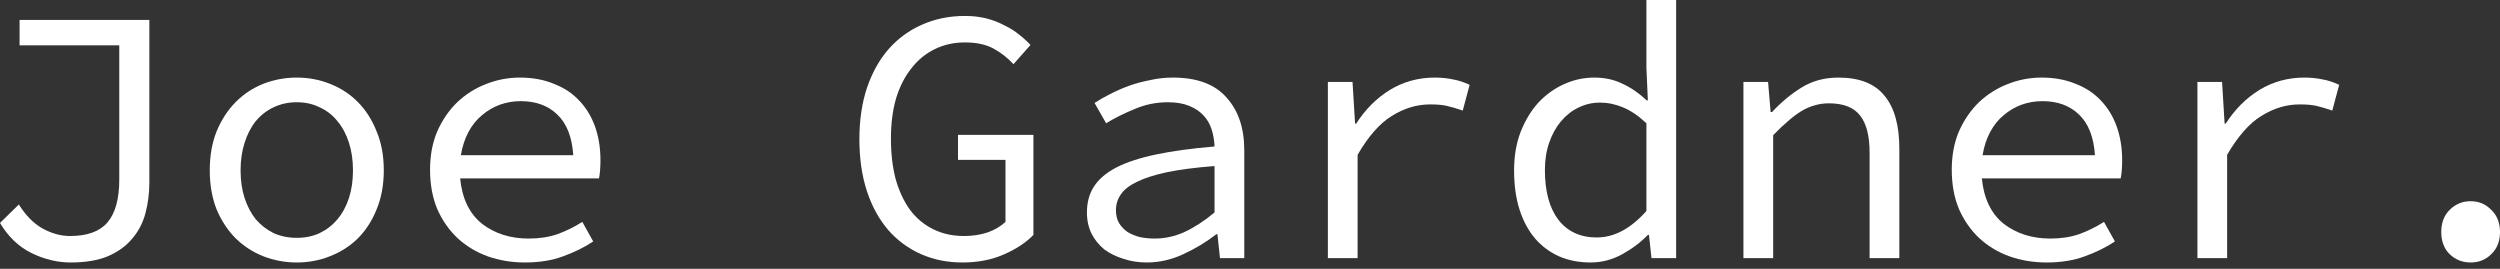 <svg width="279" height="30" viewBox="0 0 279 30" fill="none" xmlns="http://www.w3.org/2000/svg">
<rect x="0" y="0" width="279" height="30" fill="#333333" stroke="none"/>
<path d="M7.89 29.293C6.406 29.293 4.95 28.942 3.52 28.241C2.09 27.54 0.917 26.42 0 24.883L2.104 22.819C2.859 24.033 3.736 24.923 4.734 25.49C5.759 26.056 6.784 26.339 7.809 26.339C9.724 26.339 11.113 25.84 11.976 24.842C12.866 23.817 13.311 22.212 13.311 20.028V5.058H2.185V2.225H16.669V20.311C16.669 21.552 16.521 22.725 16.224 23.831C15.928 24.91 15.429 25.854 14.727 26.663C14.053 27.472 13.149 28.12 12.017 28.605C10.911 29.064 9.535 29.293 7.89 29.293Z" fill="white"/>
<path d="M33.121 29.293C31.826 29.293 30.585 29.064 29.399 28.605C28.239 28.147 27.214 27.486 26.324 26.623C25.433 25.733 24.719 24.654 24.179 23.386C23.667 22.091 23.41 20.635 23.41 19.016C23.41 17.371 23.667 15.914 24.179 14.646C24.719 13.352 25.433 12.259 26.324 11.369C27.214 10.479 28.239 9.805 29.399 9.346C30.585 8.888 31.826 8.658 33.121 8.658C34.416 8.658 35.643 8.888 36.803 9.346C37.99 9.805 39.028 10.479 39.918 11.369C40.808 12.259 41.51 13.352 42.022 14.646C42.562 15.914 42.831 17.371 42.831 19.016C42.831 20.635 42.562 22.091 42.022 23.386C41.51 24.654 40.808 25.733 39.918 26.623C39.028 27.486 37.99 28.147 36.803 28.605C35.643 29.064 34.416 29.293 33.121 29.293ZM33.121 26.542C34.065 26.542 34.915 26.366 35.67 26.016C36.452 25.638 37.113 25.126 37.652 24.478C38.219 23.804 38.651 23.008 38.947 22.091C39.244 21.174 39.392 20.149 39.392 19.016C39.392 17.883 39.244 16.858 38.947 15.941C38.651 14.997 38.219 14.188 37.652 13.514C37.113 12.839 36.452 12.327 35.67 11.976C34.915 11.598 34.065 11.41 33.121 11.41C32.177 11.41 31.314 11.598 30.532 11.976C29.776 12.327 29.115 12.839 28.549 13.514C28.009 14.188 27.591 14.997 27.295 15.941C26.998 16.858 26.85 17.883 26.85 19.016C26.85 20.149 26.998 21.174 27.295 22.091C27.591 23.008 28.009 23.804 28.549 24.478C29.115 25.126 29.776 25.638 30.532 26.016C31.314 26.366 32.177 26.542 33.121 26.542Z" fill="white"/>
<path d="M58.595 29.293C57.111 29.293 55.722 29.064 54.428 28.605C53.16 28.147 52.04 27.472 51.069 26.582C50.125 25.692 49.37 24.613 48.804 23.345C48.264 22.051 47.994 20.581 47.994 18.935C47.994 17.344 48.264 15.914 48.804 14.646C49.37 13.379 50.112 12.3 51.029 11.41C51.973 10.52 53.038 9.845 54.225 9.387C55.439 8.901 56.707 8.658 58.029 8.658C59.431 8.658 60.685 8.888 61.791 9.346C62.924 9.778 63.868 10.398 64.623 11.207C65.406 12.017 65.999 12.988 66.404 14.12C66.808 15.253 67.011 16.508 67.011 17.883C67.011 18.261 66.997 18.625 66.97 18.976C66.943 19.326 66.903 19.637 66.849 19.906H51.353C51.568 22.145 52.378 23.831 53.78 24.964C55.21 26.07 56.95 26.623 58.999 26.623C60.186 26.623 61.252 26.461 62.196 26.137C63.167 25.787 64.097 25.328 64.988 24.762L66.201 26.946C65.23 27.594 64.111 28.147 62.843 28.605C61.602 29.064 60.186 29.293 58.595 29.293ZM58.109 11.288C57.3 11.288 56.518 11.423 55.763 11.693C55.034 11.963 54.374 12.354 53.78 12.866C53.187 13.352 52.688 13.972 52.283 14.727C51.879 15.483 51.595 16.346 51.434 17.317H63.976C63.841 15.294 63.248 13.783 62.196 12.785C61.171 11.787 59.809 11.288 58.109 11.288Z" fill="white"/>
<path d="M107.398 29.293C105.726 29.293 104.189 28.983 102.786 28.362C101.383 27.742 100.17 26.852 99.145 25.692C98.12 24.505 97.324 23.062 96.757 21.363C96.191 19.637 95.908 17.695 95.908 15.537C95.908 13.406 96.191 11.491 96.757 9.791C97.351 8.065 98.16 6.622 99.185 5.462C100.237 4.275 101.478 3.372 102.907 2.751C104.364 2.104 105.955 1.78 107.682 1.78C108.572 1.78 109.381 1.875 110.109 2.063C110.838 2.252 111.498 2.509 112.092 2.832C112.712 3.129 113.252 3.466 113.71 3.844C114.196 4.221 114.627 4.612 115.005 5.017L113.103 7.161C112.456 6.46 111.714 5.88 110.878 5.422C110.042 4.963 108.976 4.734 107.682 4.734C106.441 4.734 105.308 4.99 104.283 5.503C103.285 5.988 102.422 6.703 101.694 7.647C100.965 8.564 100.399 9.683 99.994 11.005C99.617 12.327 99.428 13.81 99.428 15.456C99.428 17.128 99.603 18.639 99.954 19.987C100.331 21.309 100.857 22.442 101.532 23.386C102.233 24.33 103.096 25.058 104.121 25.571C105.146 26.083 106.306 26.339 107.601 26.339C108.545 26.339 109.421 26.205 110.231 25.935C111.04 25.638 111.701 25.247 112.213 24.762V17.843H106.913V15.051H115.329V26.218C114.492 27.081 113.387 27.809 112.011 28.403C110.662 28.996 109.125 29.293 107.398 29.293Z" fill="white"/>
<path d="M127.977 29.293C127.06 29.293 126.197 29.158 125.387 28.888C124.578 28.646 123.863 28.295 123.243 27.837C122.65 27.351 122.178 26.771 121.827 26.097C121.476 25.395 121.301 24.6 121.301 23.71C121.301 22.604 121.557 21.646 122.07 20.837C122.609 20.001 123.445 19.286 124.578 18.692C125.738 18.099 127.222 17.614 129.029 17.236C130.836 16.858 133.007 16.562 135.543 16.346C135.516 15.671 135.408 15.038 135.219 14.444C135.03 13.851 134.734 13.338 134.329 12.907C133.924 12.448 133.385 12.084 132.711 11.814C132.063 11.545 131.268 11.41 130.323 11.41C129.029 11.41 127.788 11.666 126.601 12.178C125.414 12.664 124.362 13.19 123.445 13.756L122.151 11.491C122.636 11.167 123.203 10.843 123.85 10.52C124.524 10.169 125.226 9.859 125.954 9.589C126.709 9.319 127.505 9.103 128.341 8.942C129.177 8.753 130.027 8.658 130.89 8.658C133.587 8.658 135.583 9.4 136.878 10.884C138.2 12.34 138.861 14.296 138.861 16.75V28.808H136.15L135.867 26.137H135.745C134.639 27 133.412 27.742 132.063 28.362C130.742 28.983 129.379 29.293 127.977 29.293ZM128.867 26.623C130 26.623 131.106 26.38 132.185 25.894C133.291 25.382 134.41 24.654 135.543 23.71V18.531C133.439 18.692 131.672 18.922 130.243 19.218C128.84 19.515 127.707 19.879 126.844 20.311C126.008 20.715 125.414 21.188 125.064 21.727C124.713 22.239 124.538 22.819 124.538 23.467C124.538 24.033 124.659 24.519 124.902 24.923C125.145 25.301 125.455 25.625 125.832 25.894C126.237 26.137 126.696 26.326 127.208 26.461C127.748 26.569 128.301 26.623 128.867 26.623Z" fill="white"/>
<path d="M148.191 28.808V9.144H150.942L151.226 13.797H151.347C152.372 12.205 153.626 10.951 155.11 10.034C156.62 9.117 158.293 8.658 160.127 8.658C160.855 8.658 161.529 8.726 162.15 8.861C162.77 8.969 163.39 9.171 164.011 9.468L163.242 12.34C162.541 12.098 161.947 11.922 161.462 11.814C161.003 11.706 160.383 11.652 159.601 11.652C158.117 11.652 156.688 12.084 155.312 12.947C153.963 13.783 152.696 15.226 151.509 17.276V28.808H148.191Z" fill="white"/>
<path d="M177.509 29.293C176.214 29.293 175.041 29.064 173.989 28.605C172.964 28.147 172.074 27.486 171.318 26.623C170.563 25.733 169.983 24.654 169.579 23.386C169.174 22.118 168.972 20.662 168.972 19.016C168.972 17.425 169.214 15.995 169.7 14.727C170.212 13.433 170.873 12.34 171.682 11.45C172.519 10.56 173.476 9.872 174.555 9.387C175.634 8.901 176.753 8.658 177.913 8.658C179.1 8.658 180.152 8.888 181.069 9.346C182.013 9.778 182.917 10.398 183.78 11.207H183.901L183.74 7.566V0H187.057V28.808H184.306L184.023 26.218H183.901C183.092 27.054 182.121 27.782 180.988 28.403C179.882 28.996 178.722 29.293 177.509 29.293ZM178.197 26.501C180.139 26.501 181.986 25.517 183.74 23.548V13.756C182.849 12.92 181.973 12.327 181.11 11.976C180.273 11.626 179.424 11.45 178.561 11.45C177.697 11.45 176.888 11.639 176.133 12.017C175.405 12.367 174.757 12.88 174.191 13.554C173.651 14.201 173.22 14.984 172.896 15.901C172.573 16.818 172.411 17.843 172.411 18.976C172.411 21.349 172.91 23.197 173.908 24.519C174.933 25.84 176.362 26.501 178.197 26.501Z" fill="white"/>
<path d="M194.567 28.808V9.144H197.318L197.601 12.502H197.763C198.788 11.396 199.894 10.479 201.081 9.751C202.268 9.023 203.63 8.658 205.168 8.658C207.514 8.658 209.227 9.333 210.306 10.681C211.412 12.003 211.965 13.972 211.965 16.589V28.808H208.647V17.034C208.647 15.172 208.296 13.797 207.595 12.907C206.894 11.99 205.734 11.531 204.116 11.531C203.522 11.531 202.969 11.612 202.457 11.774C201.971 11.909 201.486 12.124 201 12.421C200.515 12.718 200.016 13.095 199.503 13.554C198.991 13.986 198.451 14.498 197.885 15.092V28.808H194.567Z" fill="white"/>
<path d="M228.416 29.293C226.933 29.293 225.544 29.064 224.249 28.605C222.981 28.147 221.862 27.472 220.891 26.582C219.947 25.692 219.191 24.613 218.625 23.345C218.085 22.051 217.816 20.581 217.816 18.935C217.816 17.344 218.085 15.914 218.625 14.646C219.191 13.379 219.933 12.3 220.85 11.41C221.794 10.52 222.86 9.845 224.046 9.387C225.26 8.901 226.528 8.658 227.85 8.658C229.252 8.658 230.507 8.888 231.613 9.346C232.745 9.778 233.689 10.398 234.445 11.207C235.227 12.017 235.82 12.988 236.225 14.12C236.63 15.253 236.832 16.508 236.832 17.883C236.832 18.261 236.818 18.625 236.791 18.976C236.764 19.326 236.724 19.637 236.67 19.906H221.174C221.39 22.145 222.199 23.831 223.601 24.964C225.031 26.07 226.771 26.623 228.821 26.623C230.008 26.623 231.073 26.461 232.017 26.137C232.988 25.787 233.919 25.328 234.809 24.762L236.023 26.946C235.052 27.594 233.932 28.147 232.664 28.605C231.424 29.064 230.008 29.293 228.416 29.293ZM227.931 11.288C227.121 11.288 226.339 11.423 225.584 11.693C224.856 11.963 224.195 12.354 223.601 12.866C223.008 13.352 222.509 13.972 222.104 14.727C221.7 15.483 221.417 16.346 221.255 17.317H233.797C233.662 15.294 233.069 13.783 232.017 12.785C230.992 11.787 229.63 11.288 227.931 11.288Z" fill="white"/>
<path d="M245.232 28.808V9.144H247.983L248.266 13.797H248.388C249.413 12.205 250.667 10.951 252.15 10.034C253.661 9.117 255.333 8.658 257.167 8.658C257.896 8.658 258.57 8.726 259.19 8.861C259.811 8.969 260.431 9.171 261.052 9.468L260.283 12.34C259.582 12.098 258.988 11.922 258.503 11.814C258.044 11.706 257.424 11.652 256.641 11.652C255.158 11.652 253.728 12.084 252.353 12.947C251.004 13.783 249.736 15.226 248.549 17.276V28.808H245.232Z" fill="white"/>
<path d="M275.723 29.293C274.806 29.293 274.023 28.983 273.376 28.362C272.756 27.742 272.445 26.919 272.445 25.894C272.445 24.869 272.756 24.047 273.376 23.426C274.023 22.779 274.806 22.455 275.723 22.455C276.64 22.455 277.409 22.779 278.029 23.426C278.676 24.047 279 24.869 279 25.894C279 26.919 278.676 27.742 278.029 28.362C277.409 28.983 276.64 29.293 275.723 29.293Z" fill="white"/>
</svg>
